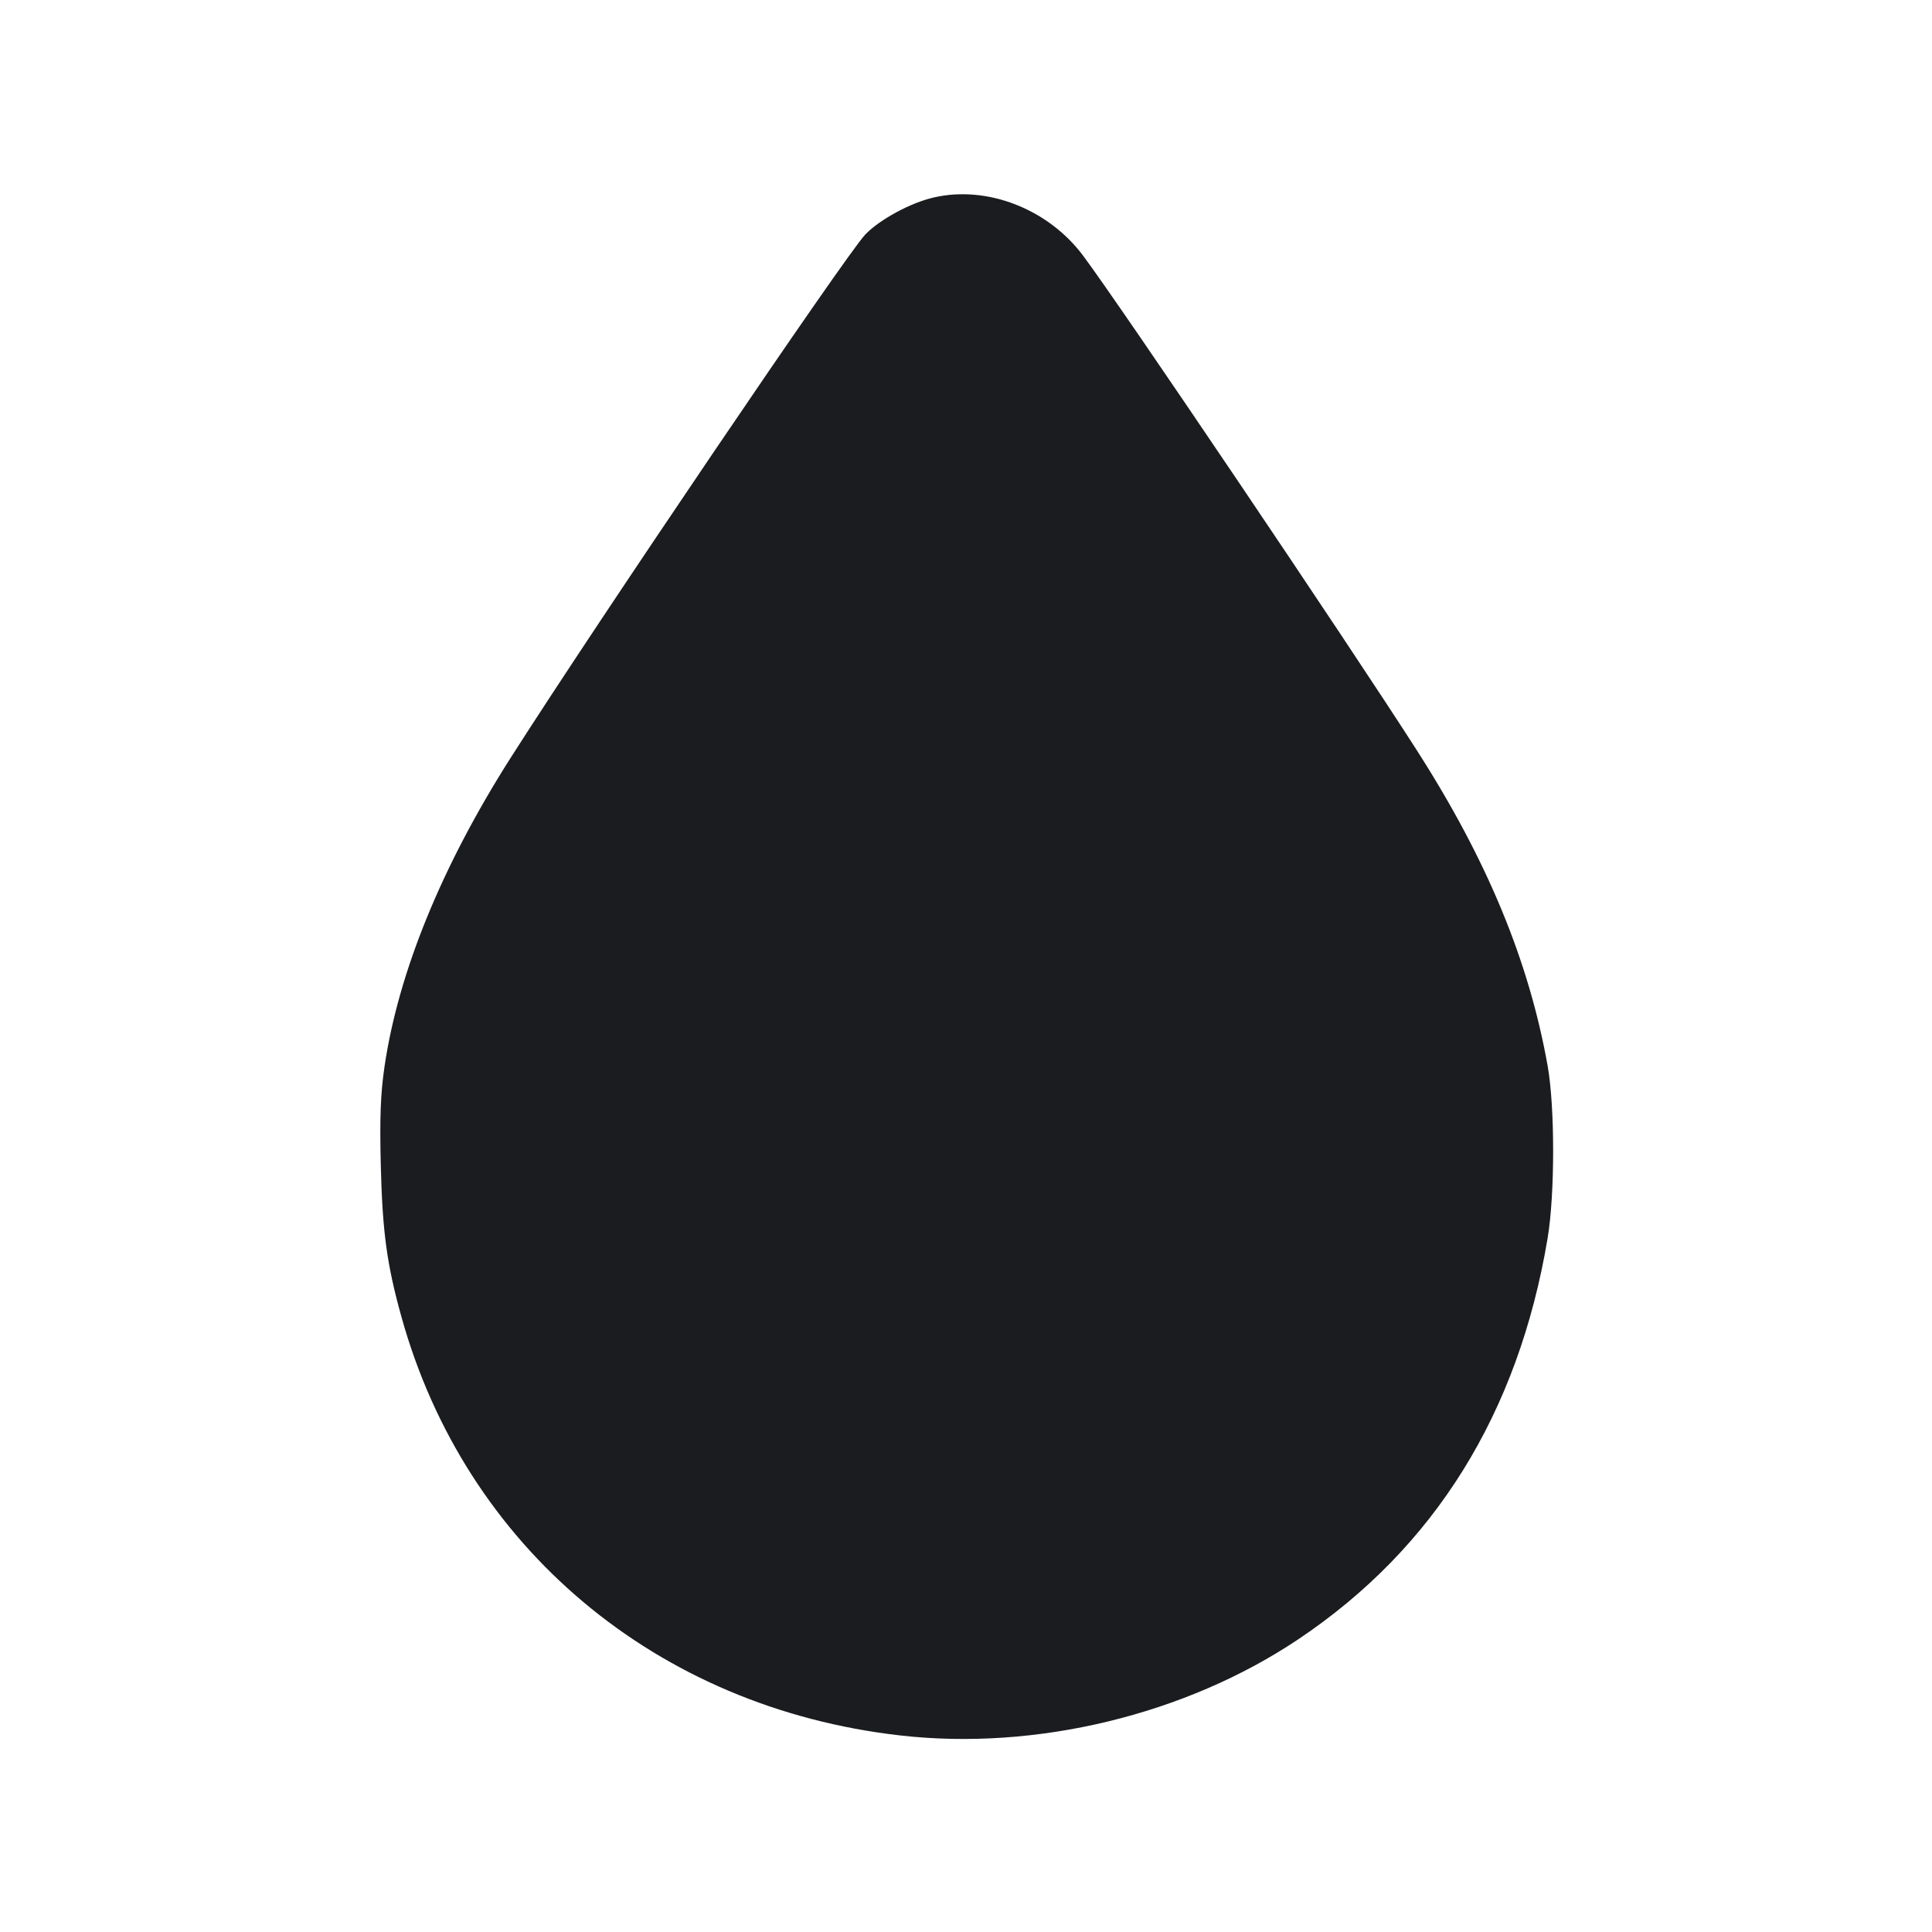 <svg width="20" height="20" viewBox="0 0 20 20" fill="none" xmlns="http://www.w3.org/2000/svg"><path d="M9.667 2.044 C 9.428 2.098,9.107 2.272,8.958 2.427 C 8.762 2.630,6.173 6.452,5.283 7.850 C 4.572 8.968,4.123 10.068,3.980 11.044 C 3.939 11.328,3.930 11.569,3.942 12.066 C 3.959 12.753,4.005 13.092,4.156 13.633 C 4.819 16.017,6.797 17.678,9.317 17.965 C 10.724 18.126,12.271 17.752,13.438 16.971 C 14.850 16.026,15.718 14.630,16.021 12.817 C 16.097 12.361,16.097 11.460,16.021 11.033 C 15.827 9.945,15.394 8.901,14.667 7.767 C 13.943 6.637,11.594 3.156,11.211 2.645 C 10.849 2.162,10.219 1.917,9.667 2.044 " fill="#1A1C1F" stroke="none" fill-rule="evenodd"></path></svg>